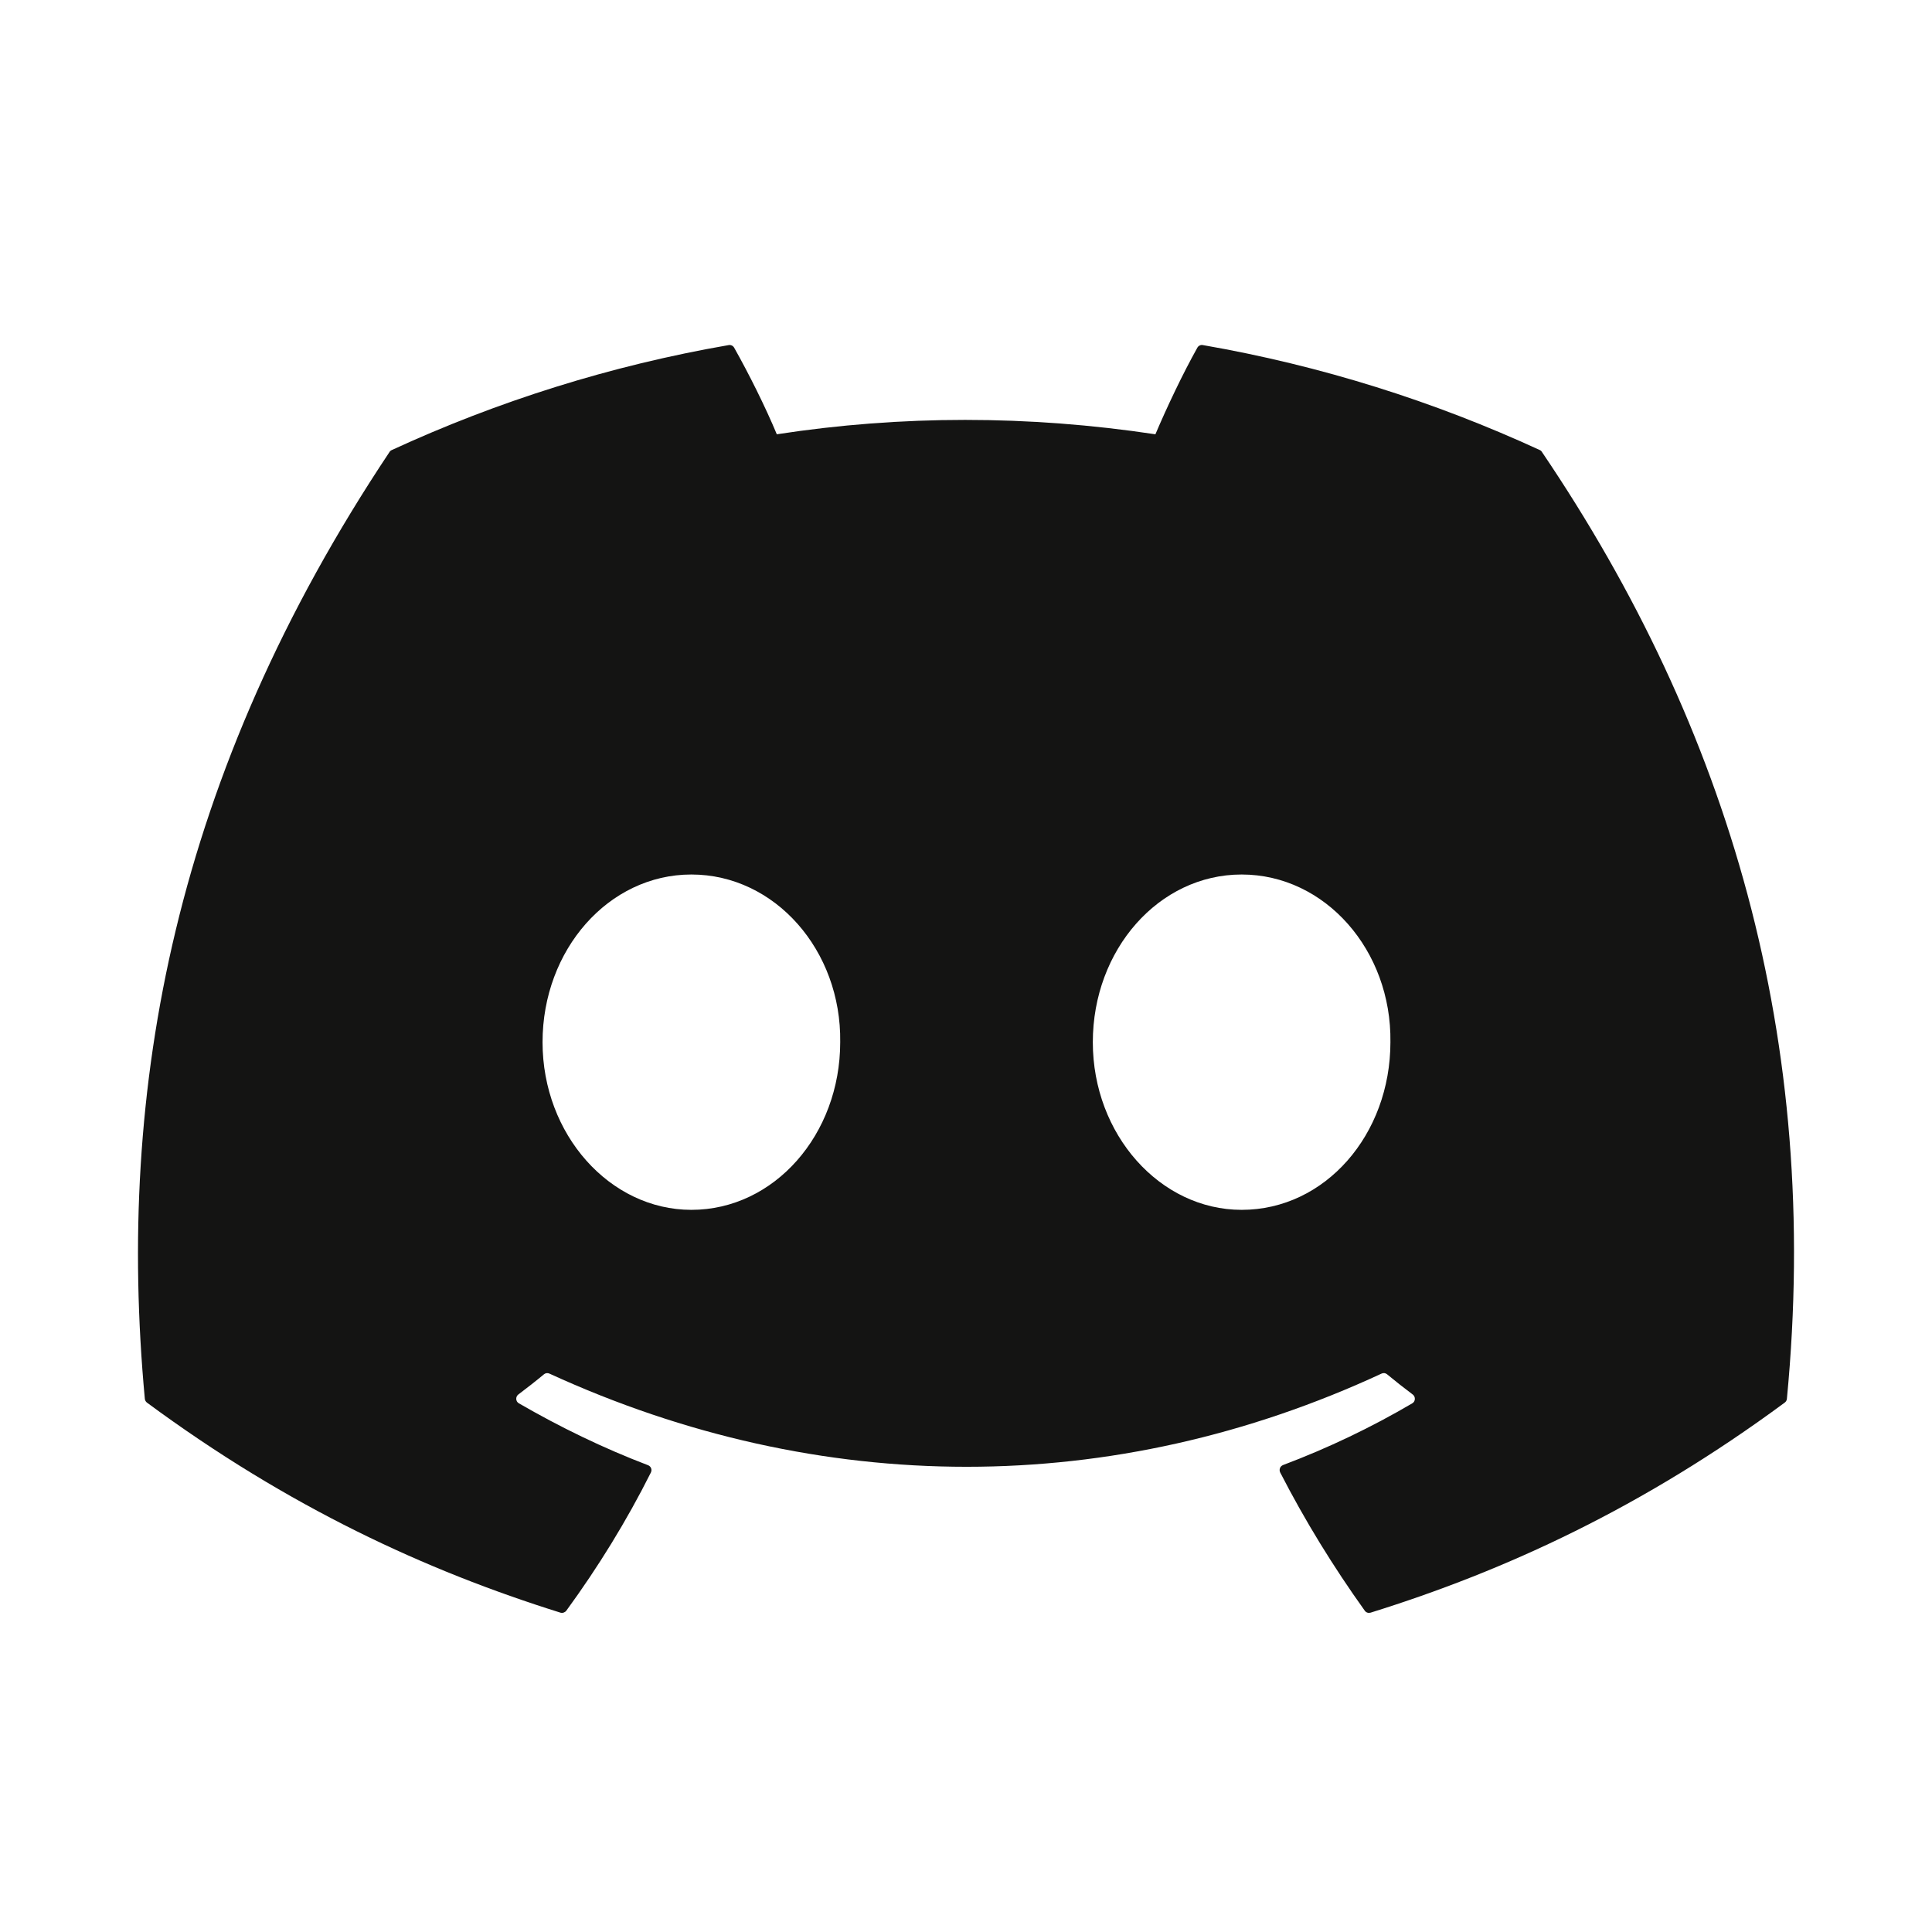 <svg width="28" height="28" viewBox="0 0 28 28" fill="none" xmlns="http://www.w3.org/2000/svg">
<path d="M22.348 6.552C25.058 10.556 26.397 15.073 25.897 20.273C25.895 20.295 25.883 20.315 25.865 20.328C23.813 21.843 21.824 22.762 19.863 23.372C19.848 23.376 19.831 23.376 19.816 23.371C19.801 23.366 19.788 23.356 19.779 23.343C19.326 22.71 18.914 22.042 18.554 21.341C18.533 21.299 18.552 21.25 18.594 21.233C19.248 20.986 19.87 20.689 20.468 20.338C20.515 20.311 20.518 20.243 20.474 20.21C20.347 20.115 20.222 20.016 20.101 19.916C20.079 19.898 20.049 19.895 20.023 19.907C16.141 21.708 11.889 21.708 7.962 19.907C7.936 19.895 7.906 19.899 7.884 19.917C7.764 20.017 7.638 20.115 7.512 20.21C7.469 20.243 7.472 20.311 7.52 20.338C8.117 20.683 8.739 20.986 9.392 21.235C9.434 21.251 9.454 21.299 9.433 21.341C9.081 22.043 8.669 22.711 8.207 23.344C8.187 23.369 8.154 23.381 8.123 23.372C6.172 22.762 4.183 21.843 2.13 20.328C2.113 20.315 2.101 20.294 2.099 20.272C1.681 15.774 2.533 11.22 5.645 6.551C5.652 6.539 5.663 6.529 5.677 6.523C7.208 5.817 8.848 5.298 10.562 5.001C10.593 4.996 10.624 5.011 10.64 5.039C10.852 5.415 11.094 5.899 11.258 6.294C13.065 6.016 14.9 6.016 16.745 6.294C16.909 5.907 17.142 5.415 17.353 5.039C17.361 5.025 17.372 5.014 17.387 5.007C17.401 5 17.416 4.998 17.432 5.001C19.147 5.299 20.787 5.818 22.317 6.523C22.33 6.529 22.341 6.539 22.348 6.552ZM12.177 15.104C12.196 13.774 11.231 12.674 10.02 12.674C8.819 12.674 7.863 13.765 7.863 15.104C7.863 16.443 8.838 17.534 10.02 17.534C11.221 17.534 12.177 16.443 12.177 15.104ZM20.151 15.104C20.17 13.774 19.206 12.674 17.995 12.674C16.793 12.674 15.838 13.765 15.838 15.104C15.838 16.443 16.812 17.534 17.995 17.534C19.206 17.534 20.151 16.443 20.151 15.104Z" fill="#141413"/>
</svg>
